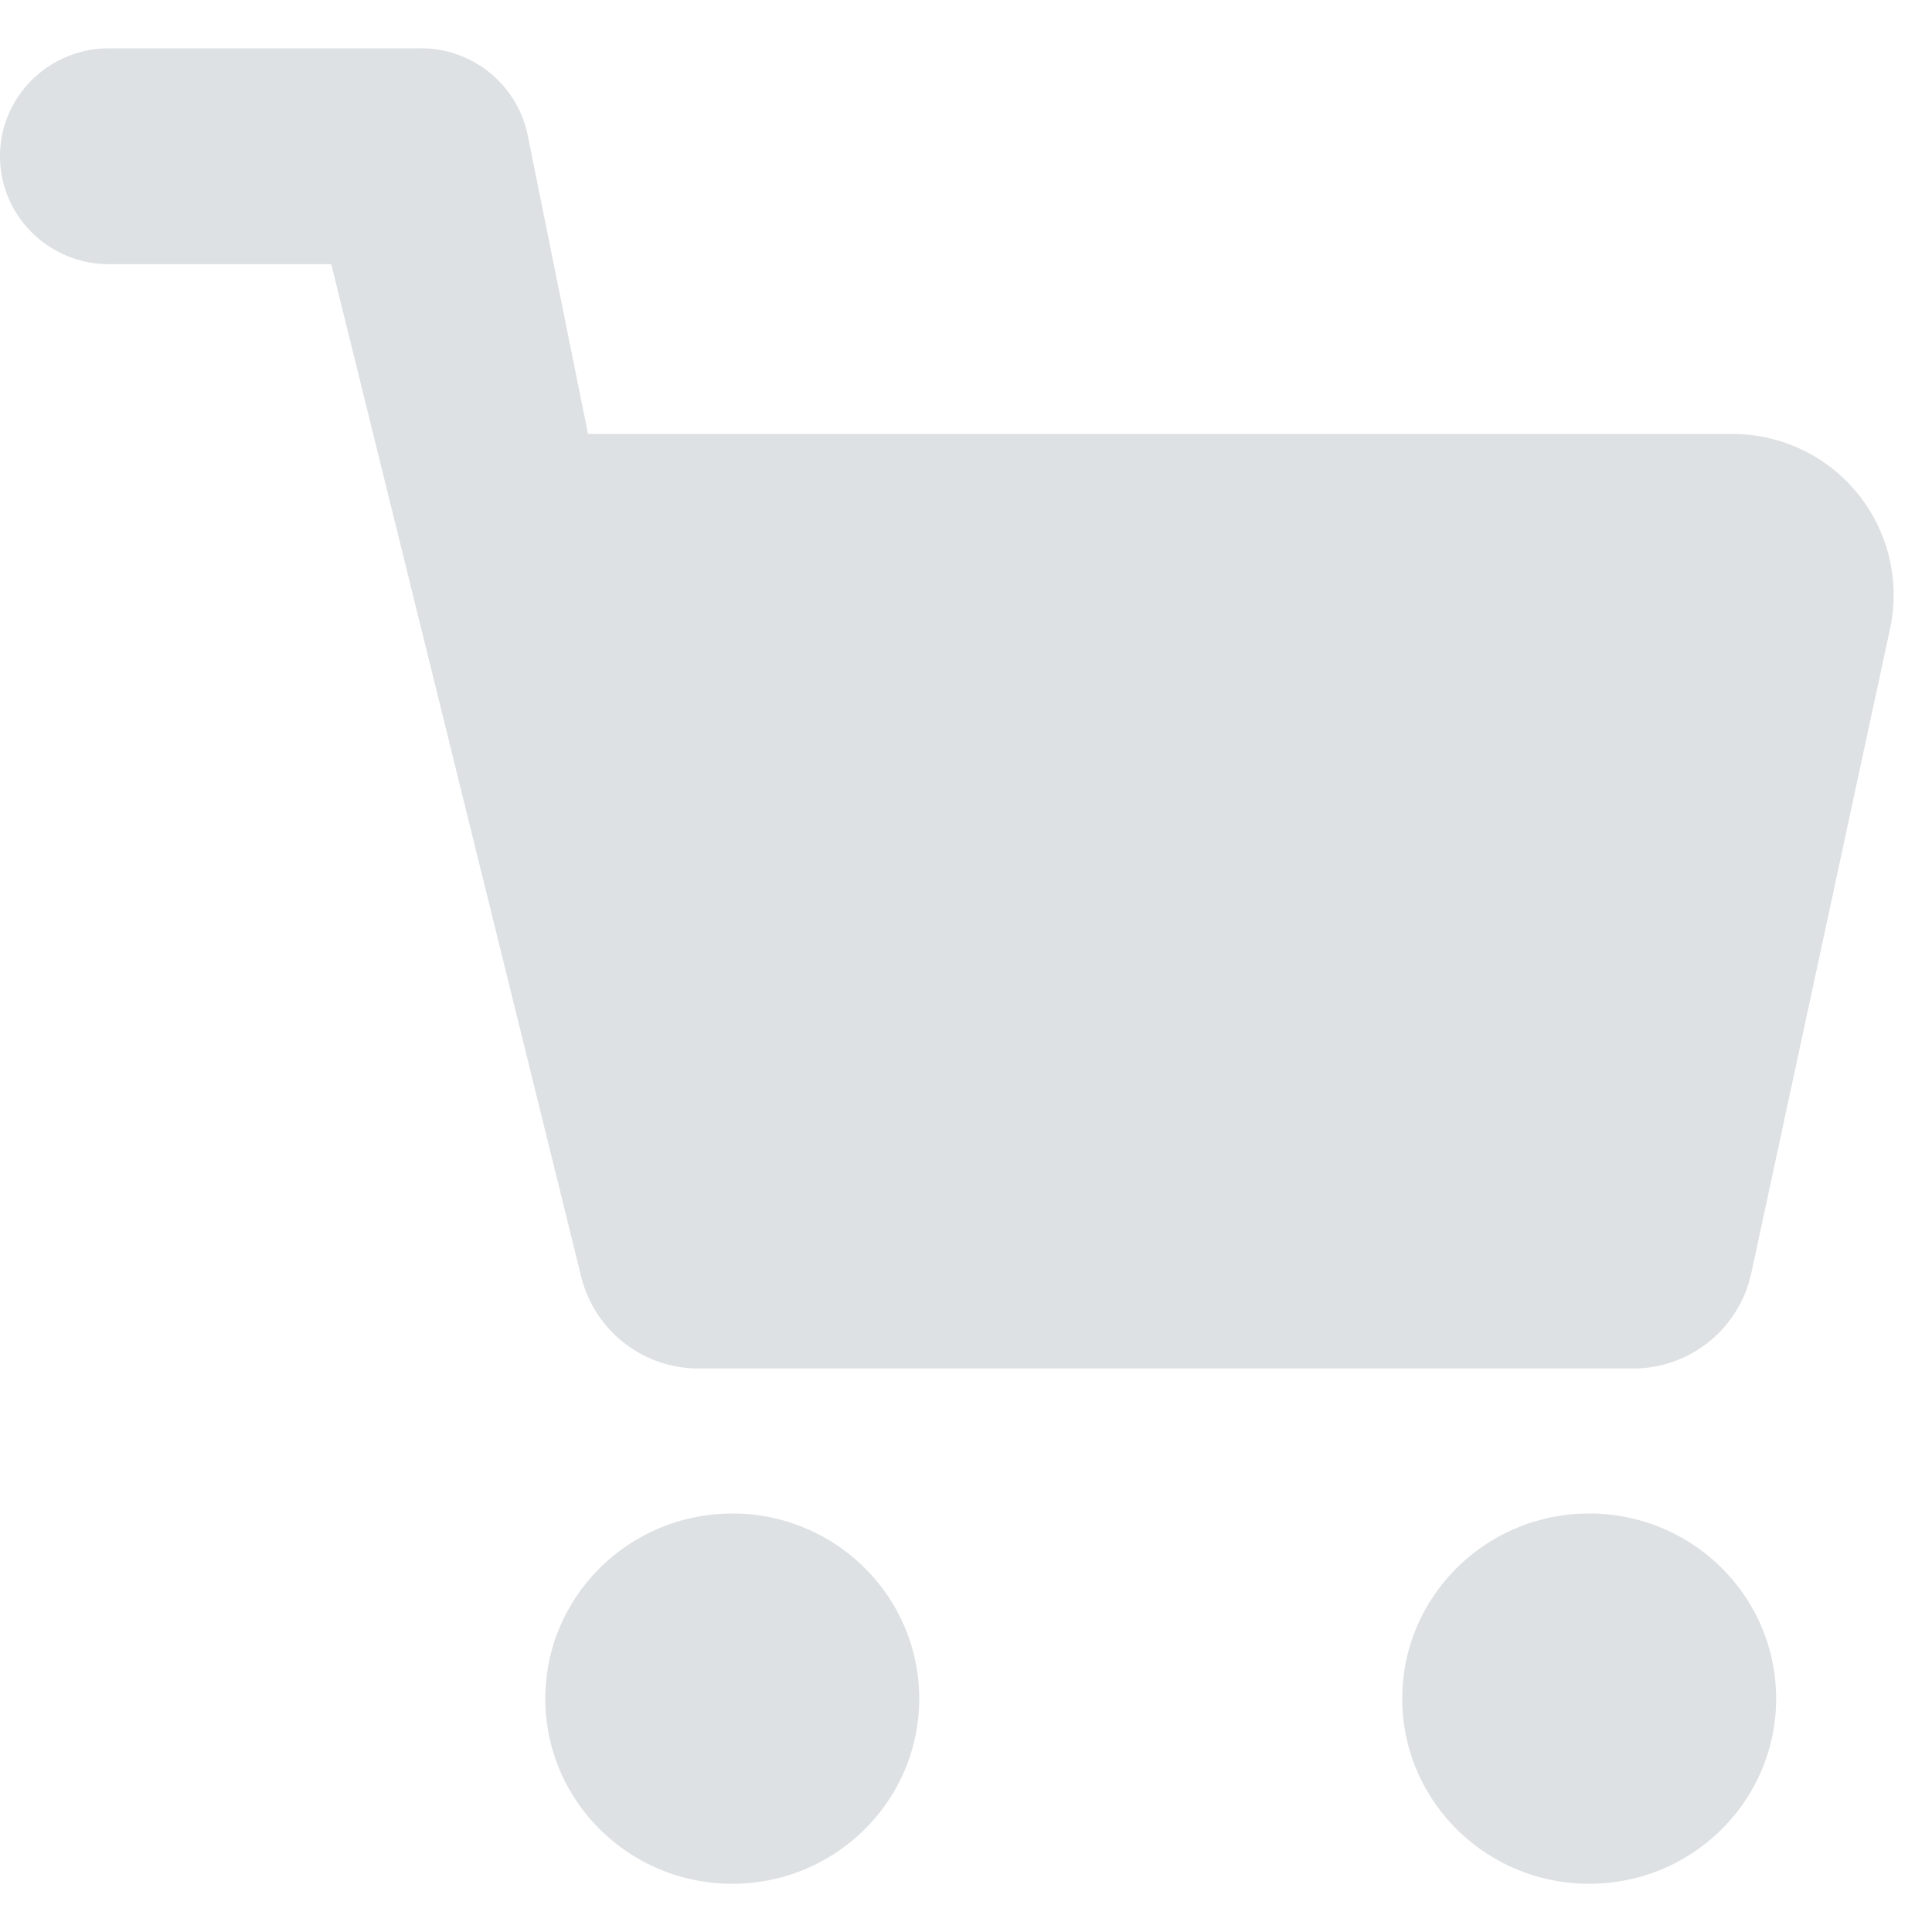 <svg id="img" fill="none" xmlns="http://www.w3.org/2000/svg" viewBox="0 0 24 24"><path fill-rule="evenodd" clip-rule="evenodd" d="M1.355.6C.607.6 0 1.2 0 1.941s.607 1.341 1.355 1.341h2.76L7.22 15.86A1.5 1.5 0 008.675 17h11.614a1.5 1.5 0 001.466-1.184l1.724-8.005a2 2 0 00-1.956-2.42H7.305l-.75-3.713A1.351 1.351 0 005.224.6h-3.87zm7.742 18.202c-1.283 0-2.323 1.029-2.323 2.299s1.04 2.3 2.323 2.3c1.282 0 2.322-1.03 2.322-2.3 0-1.27-1.04-2.3-2.322-2.3zm8.322 2.299c0-1.27 1.04-2.3 2.323-2.3s2.322 1.03 2.322 2.3c0 1.27-1.04 2.3-2.322 2.3-1.283 0-2.323-1.03-2.323-2.3z" fill="#DEE1E3"/></svg>